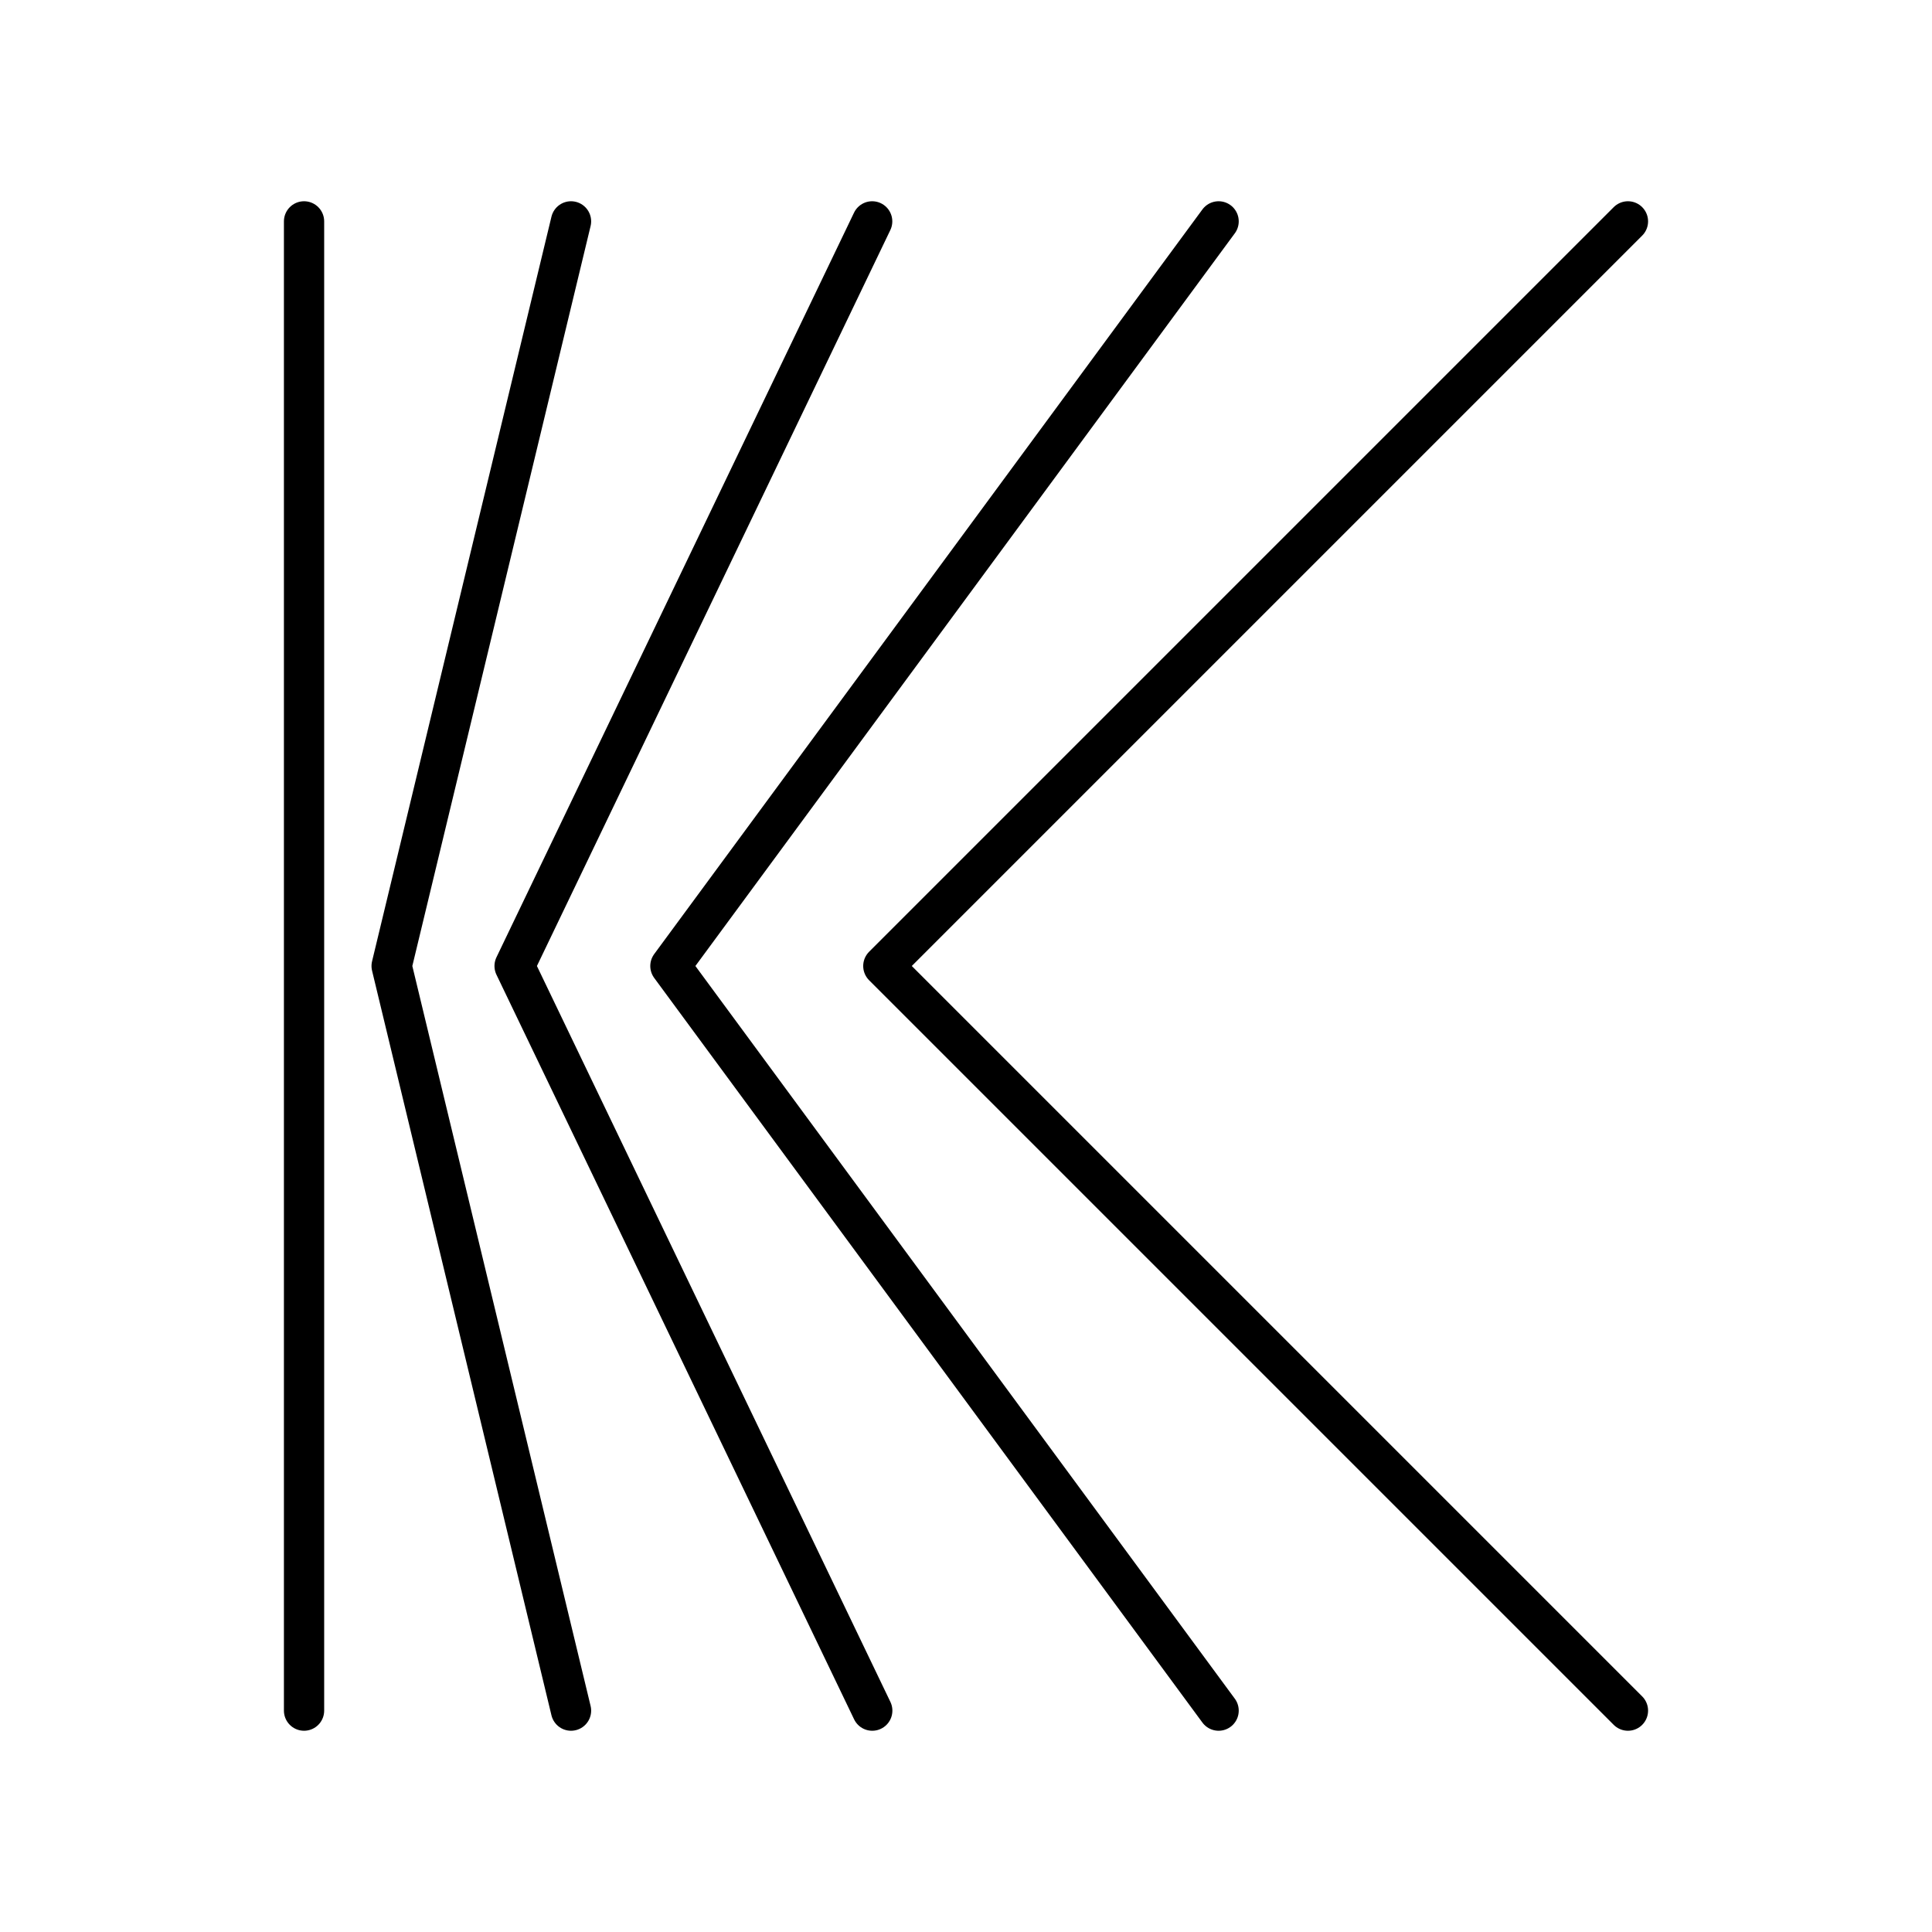<?xml version="1.0" encoding="UTF-8"?><svg id="a" xmlns="http://www.w3.org/2000/svg" viewBox="0 0 48 48"><defs><style>.b{fill:none;stroke:#000;stroke-linecap:round;stroke-linejoin:round;}</style></defs><path class="b" d="M7.554,5.5v37M14.187,5.5l-4.457,18.5,4.457,18.5"/><path class="b" d="M21.669,5.5l-8.884,18.5,8.886,18.5"/><path class="b" d="M30.276,5.5l-13.62,18.5,13.62,18.5"/><path class="b" d="M40.446,5.5l-18.5,18.5,18.5,18.5"/></svg>